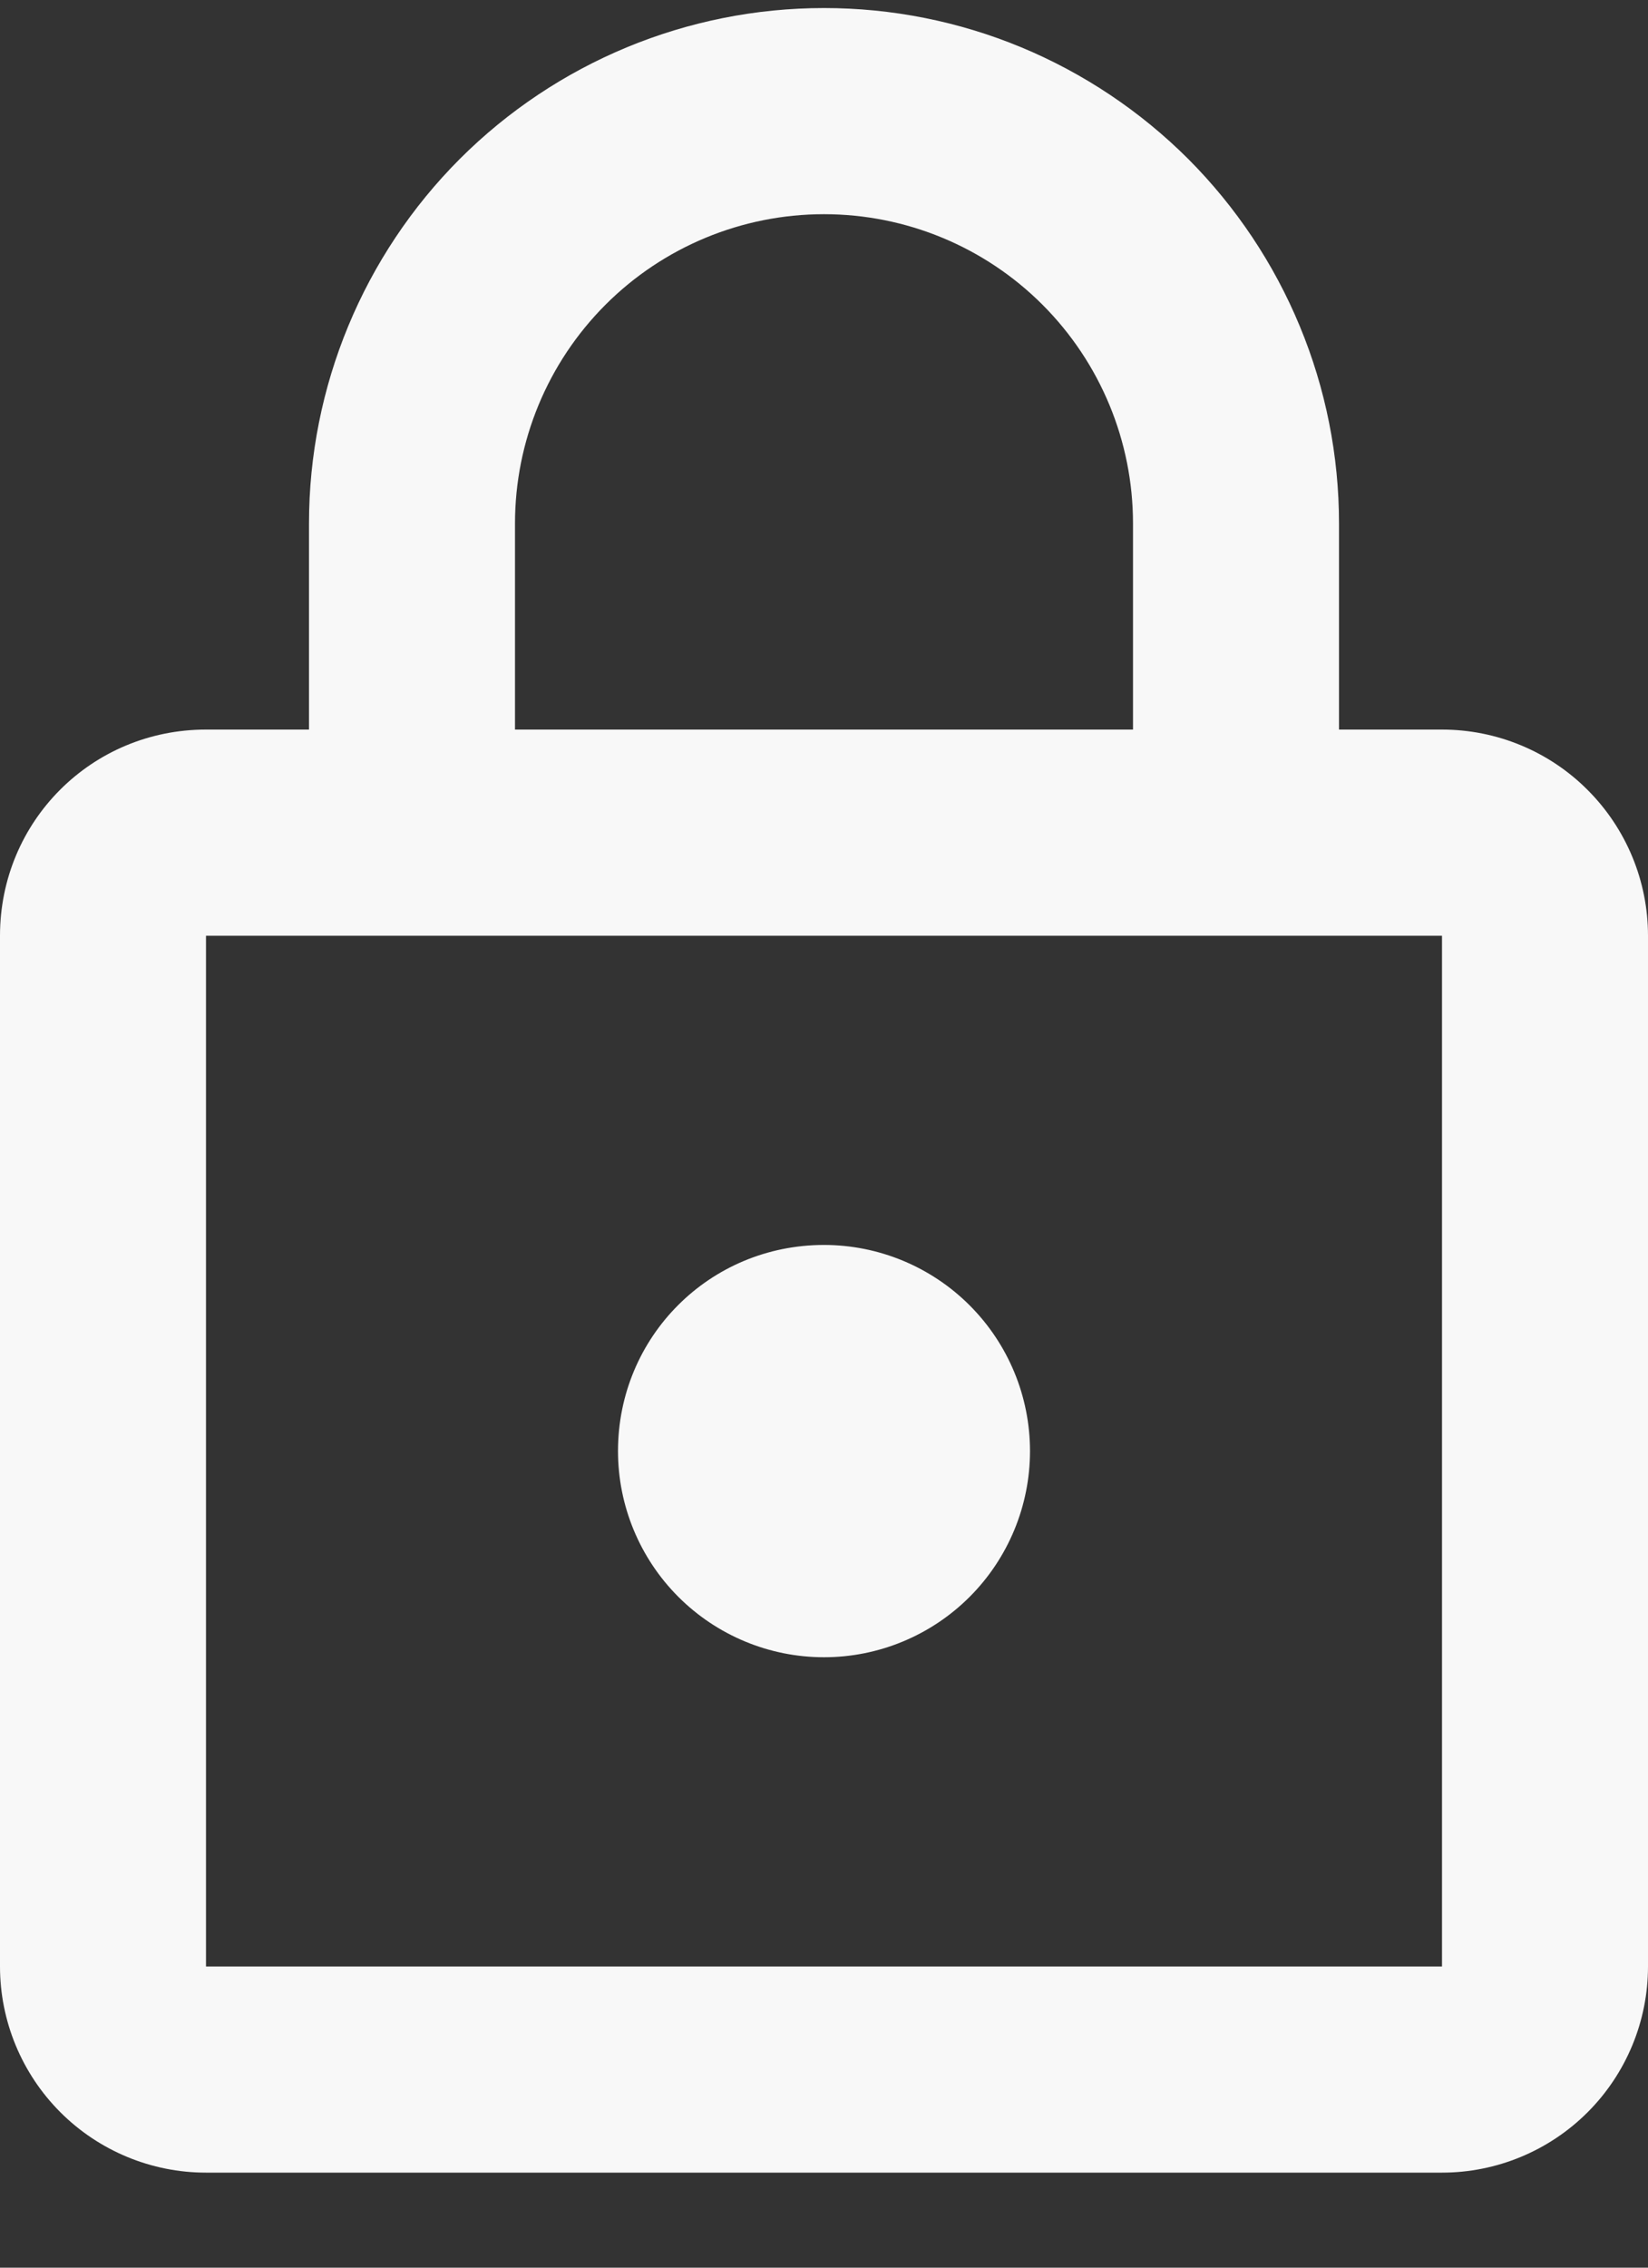 <svg width="16" height="22" viewBox="0 0 16 22" fill="none" xmlns="http://www.w3.org/2000/svg">
<rect x="0" y="0" width="16" height="22" fill="#333333" stroke="none"/>
<path d="M8 16.078C7.47 16.078 6.961 15.867 6.586 15.492C6.211 15.117 6 14.608 6 14.078C6 12.968 6.89 12.078 8 12.078C8.53 12.078 9.039 12.289 9.414 12.664C9.789 13.039 10 13.547 10 14.078C10 14.608 9.789 15.117 9.414 15.492C9.039 15.867 8.53 16.078 8 16.078ZM14 19.078V9.078H2V19.078H14ZM14 7.078C14.53 7.078 15.039 7.288 15.414 7.664C15.789 8.039 16 8.547 16 9.078V19.078C16 19.608 15.789 20.117 15.414 20.492C15.039 20.867 14.53 21.078 14 21.078H2C1.47 21.078 0.961 20.867 0.586 20.492C0.211 20.117 0 19.608 0 19.078V9.078C0 7.968 0.89 7.078 2 7.078H3V5.078C3 3.752 3.527 2.48 4.464 1.542C5.402 0.605 6.674 0.078 8 0.078C8.657 0.078 9.307 0.207 9.913 0.458C10.52 0.71 11.071 1.078 11.536 1.542C12 2.007 12.368 2.558 12.619 3.164C12.871 3.771 13 4.421 13 5.078V7.078H14ZM8 2.078C7.204 2.078 6.441 2.394 5.879 2.956C5.316 3.519 5 4.282 5 5.078V7.078H11V5.078C11 4.282 10.684 3.519 10.121 2.956C9.559 2.394 8.796 2.078 8 2.078Z" fill="#F8F8F8"/>
</svg>
